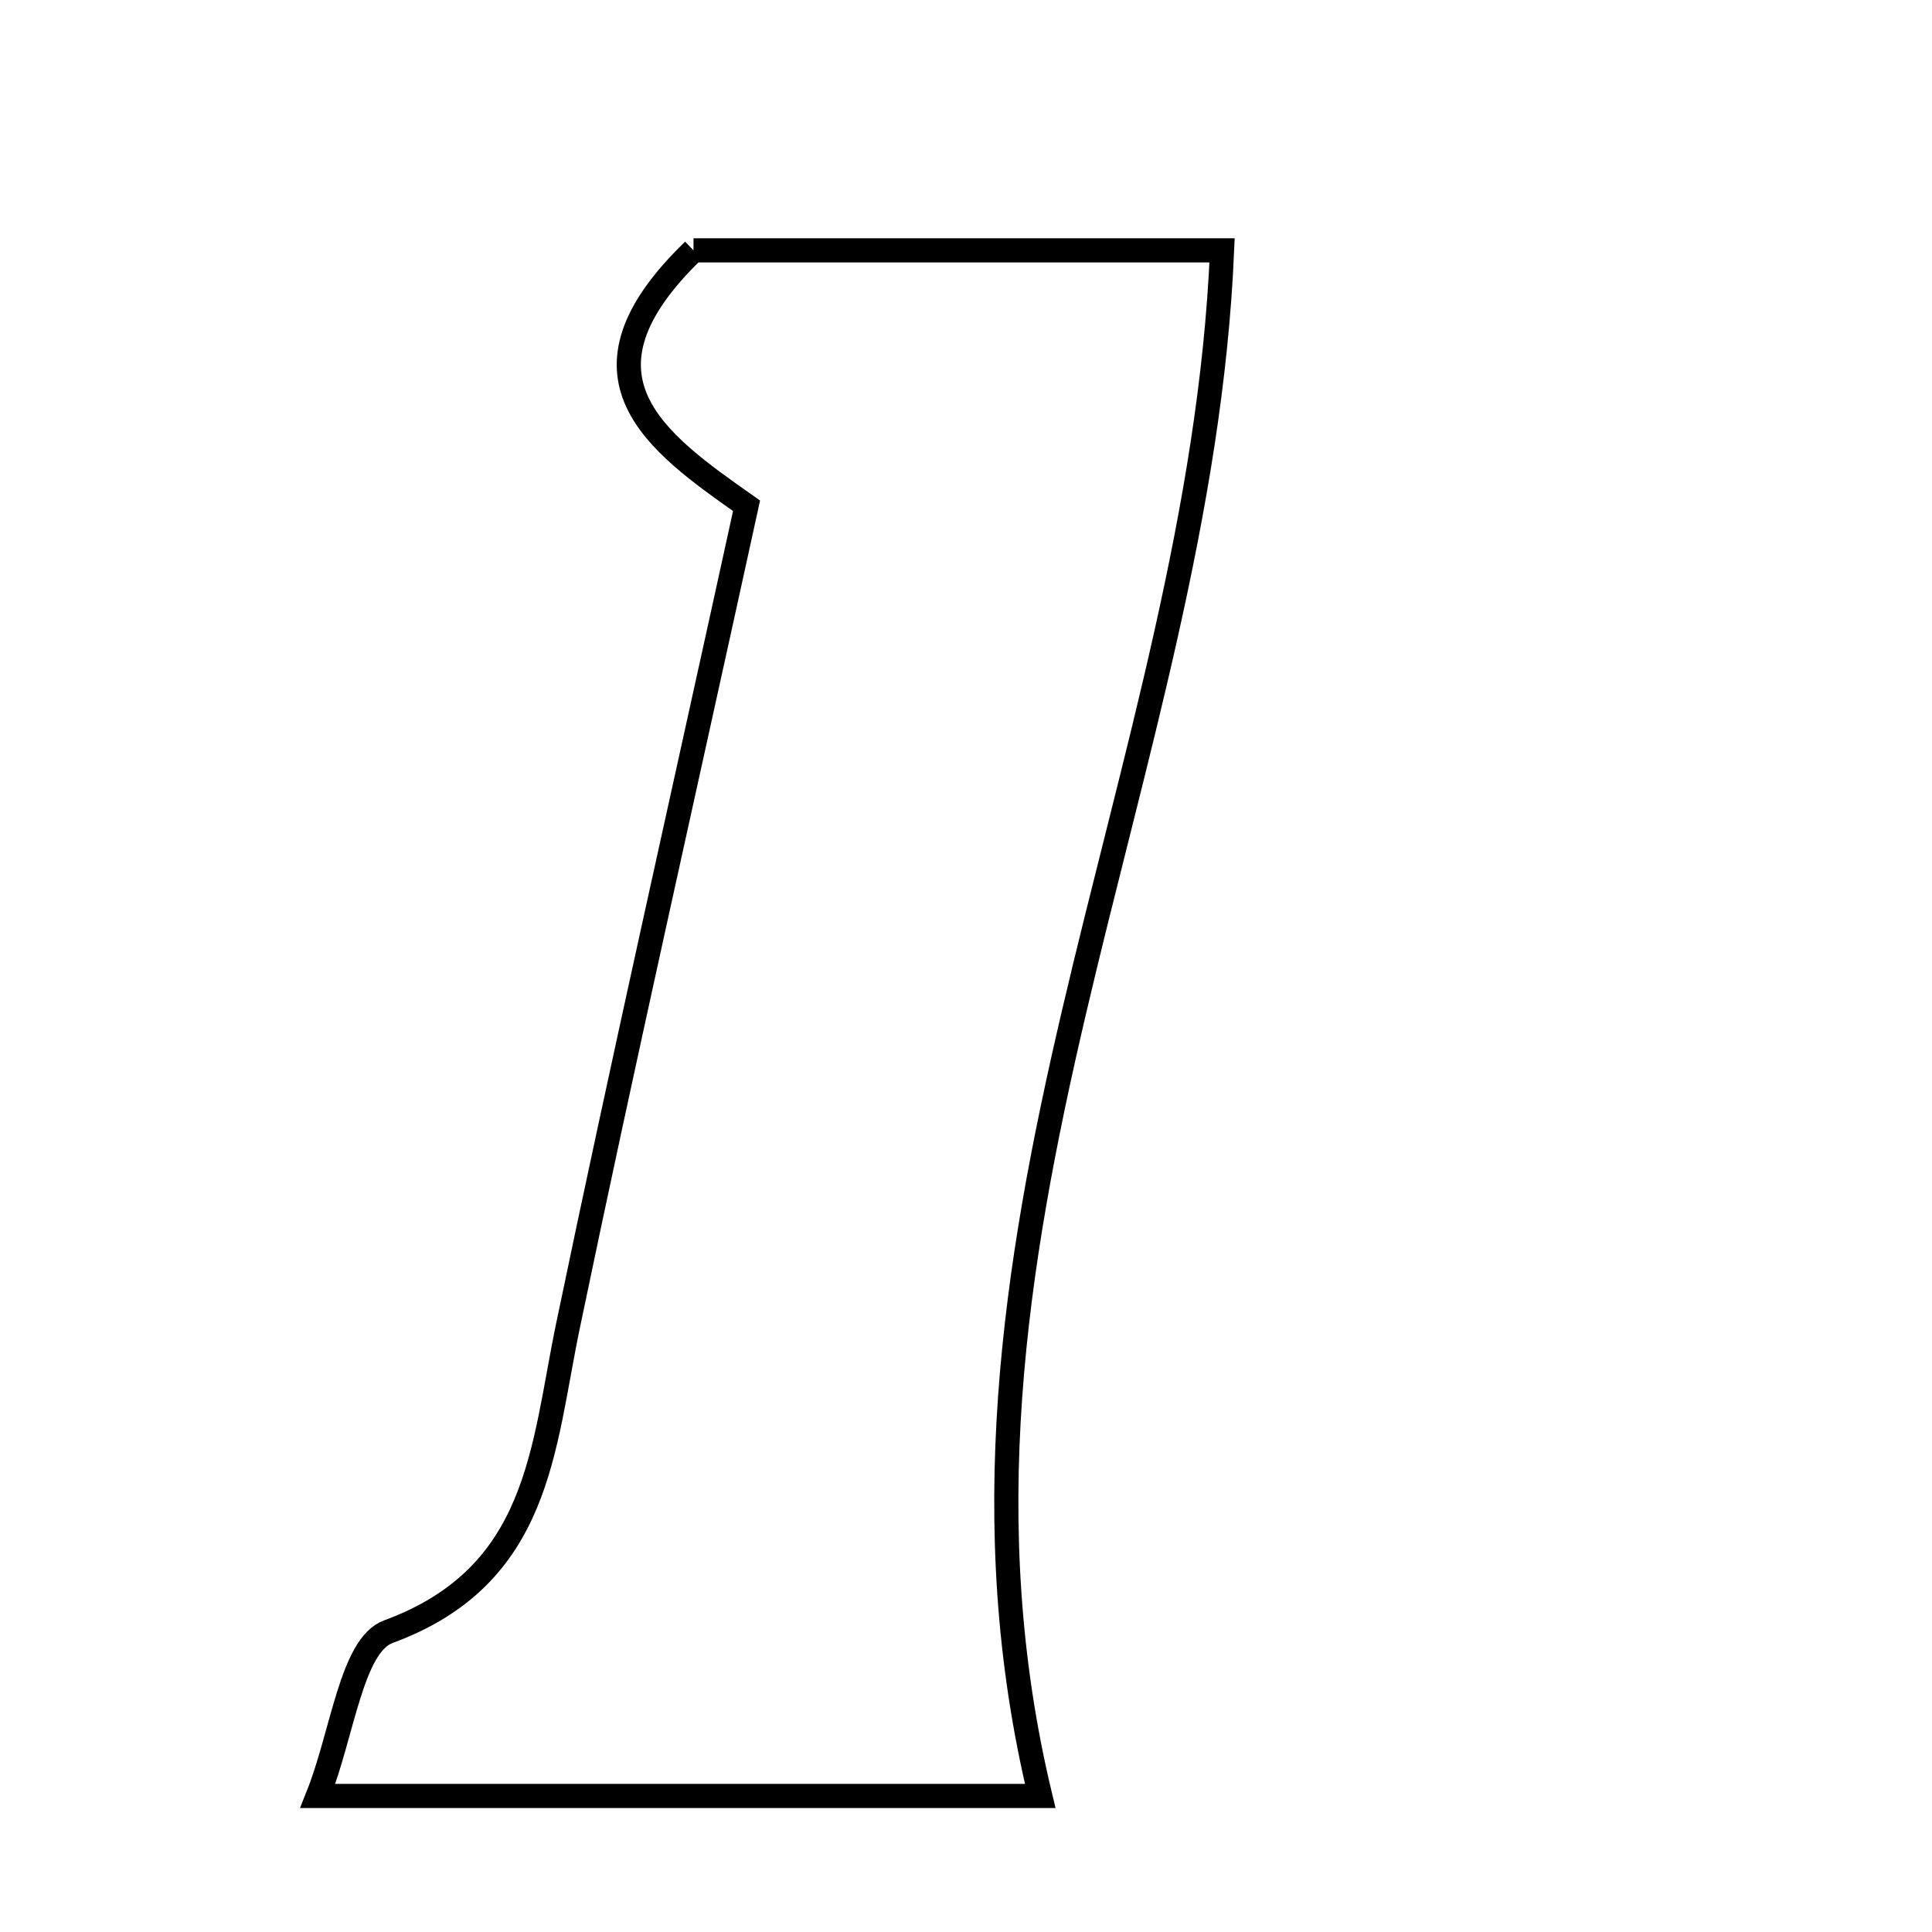 <svg xmlns="http://www.w3.org/2000/svg" viewBox="0.0 0.0 24.0 24.0" height="200px" width="200px"><path fill="none" stroke="black" stroke-width=".3" stroke-opacity="1.0"  filling="0" d="M8.615 3.11 C10.554 3.11 12.788 3.11 15.181 3.11 C14.907 9.587 11.29 15.523 12.922 22.31 C9.886 22.31 7.078 22.31 3.948 22.31 C4.254 21.546 4.366 20.438 4.823 20.27 C6.713 19.575 6.738 17.996 7.056 16.468 C7.738 13.19 8.477 9.926 9.274 6.283 C8.149 5.492 6.991 4.677 8.615 3.11"></path></svg>